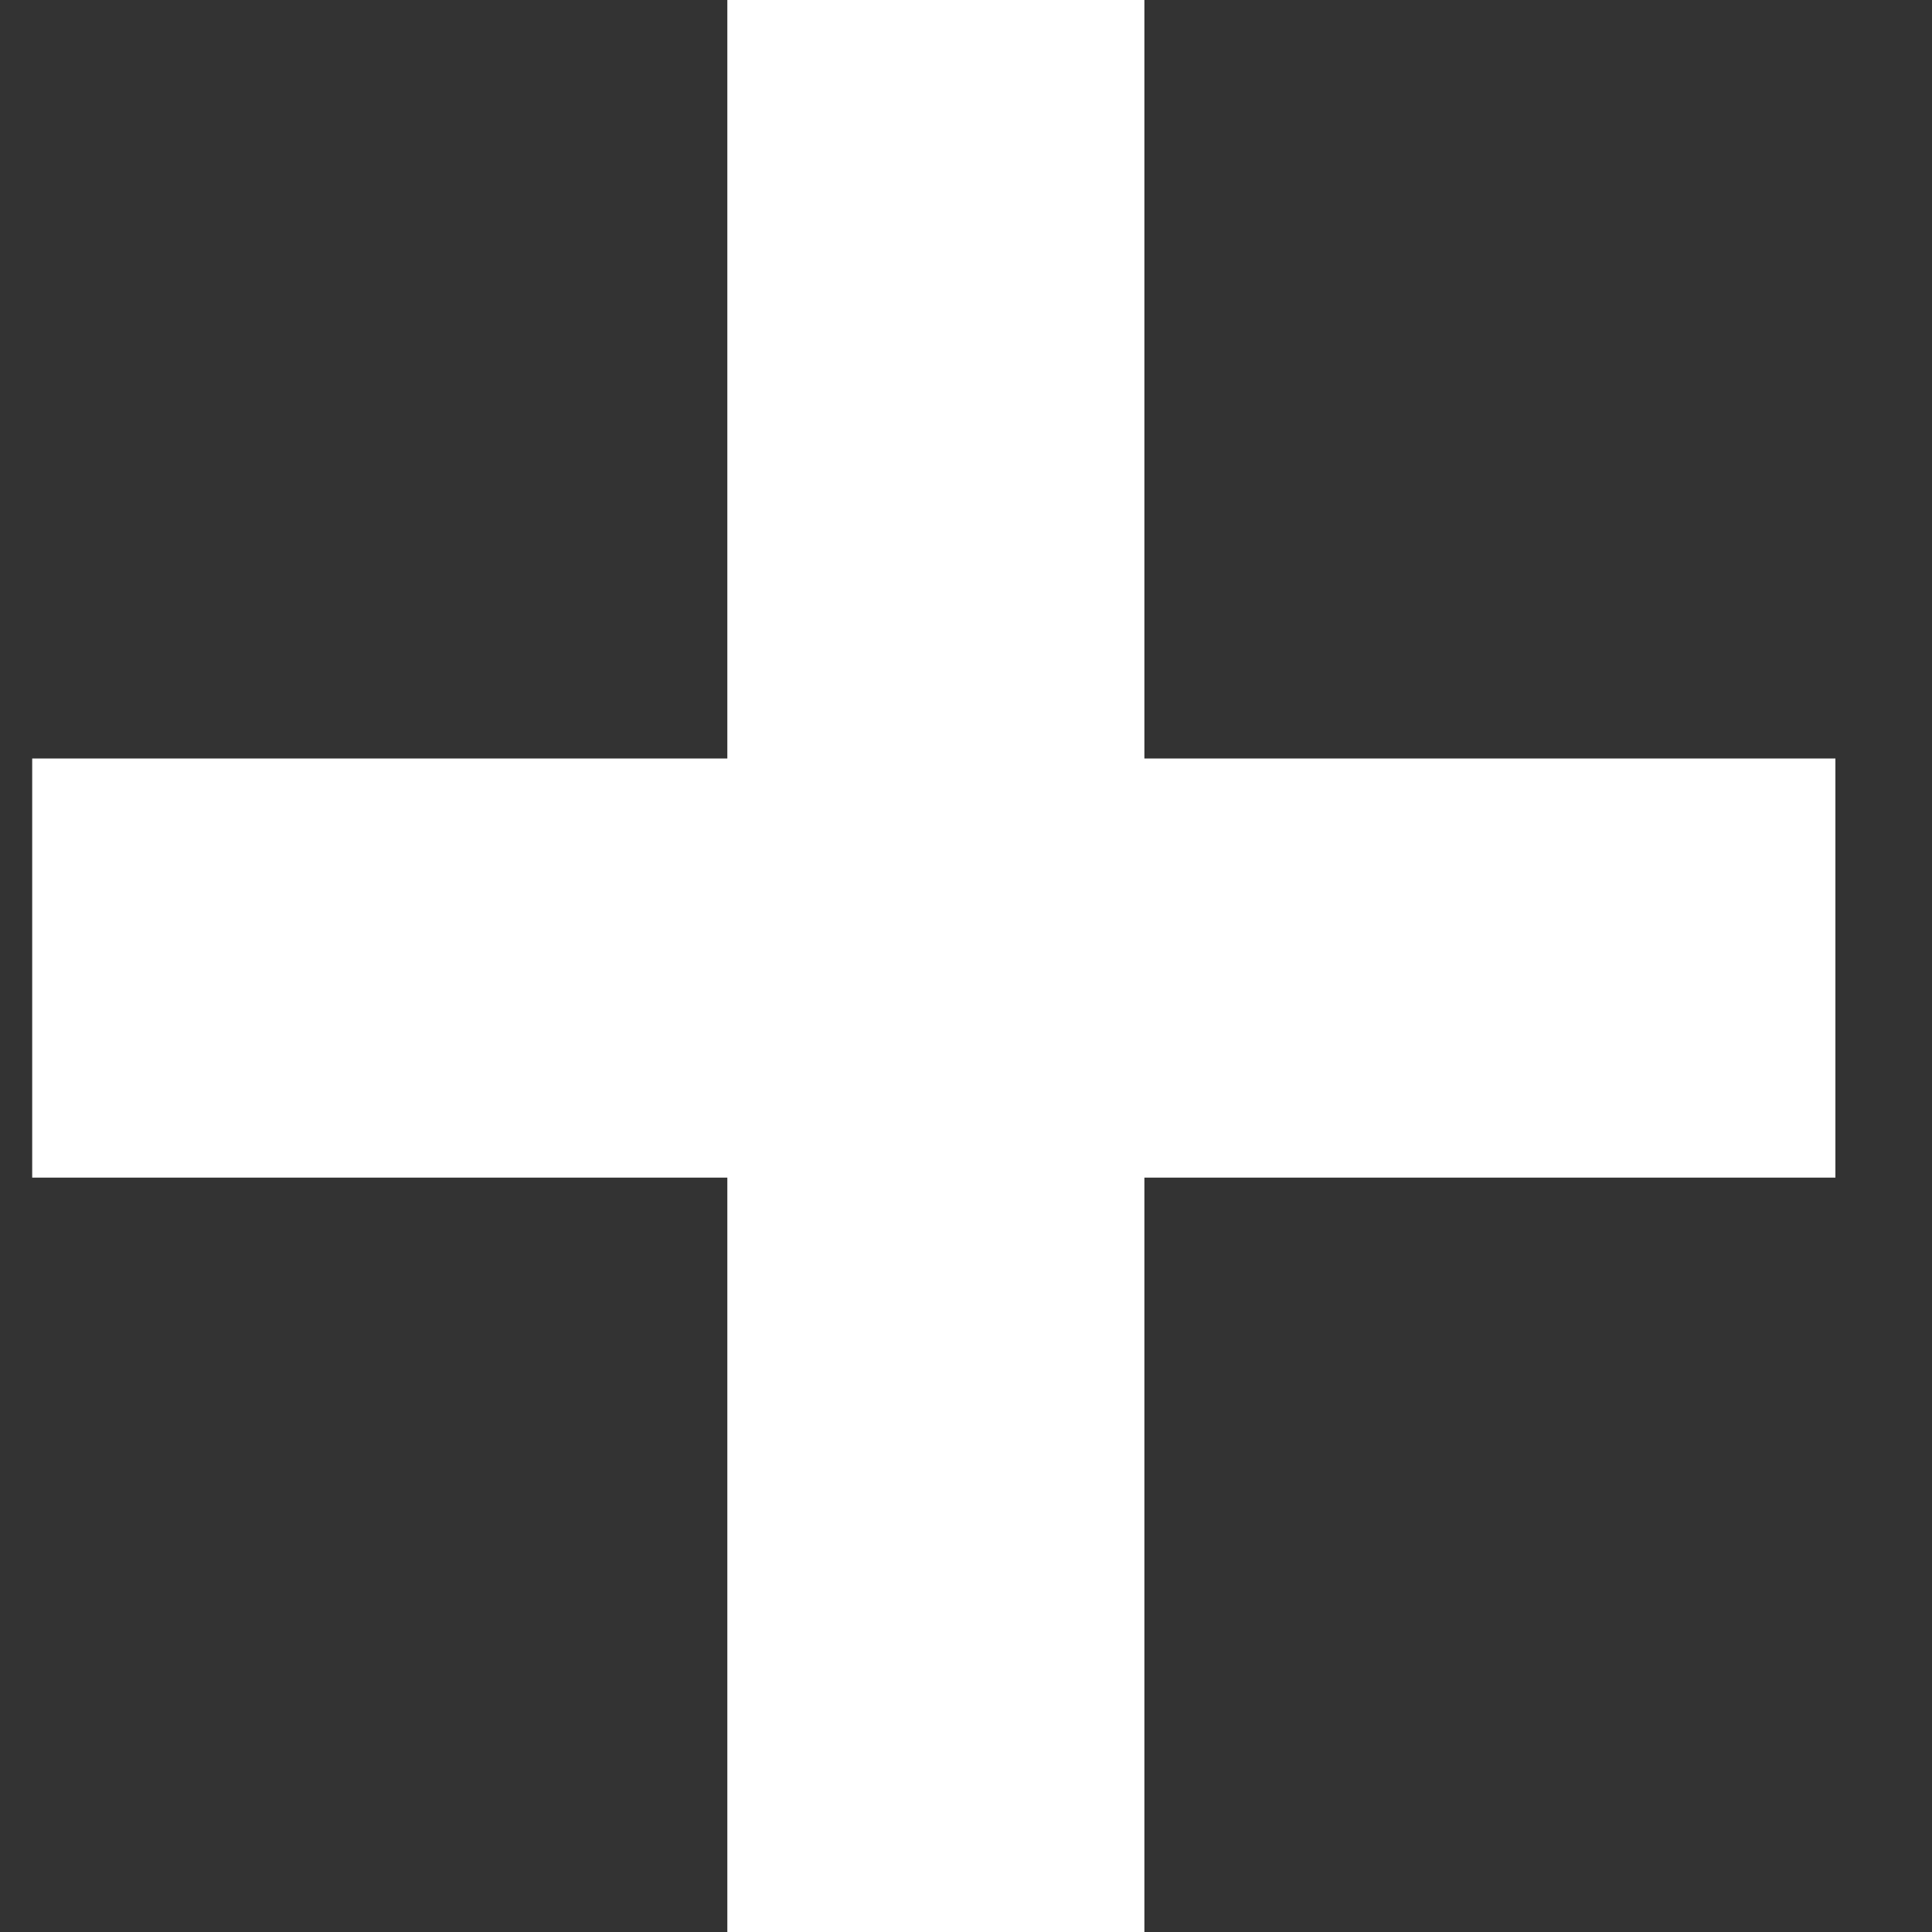 <svg width="15" height="15" viewBox="0 0 15 15" fill="none" xmlns="http://www.w3.org/2000/svg">
<rect x="0" y="0" width="15" height="15" fill="#333333" stroke="none"/>
<path d="M0.25 9.143V5.889H14.25V9.143H0.25ZM5.647 0H8.885V15H5.647V0Z" fill="white"/>
</svg>
